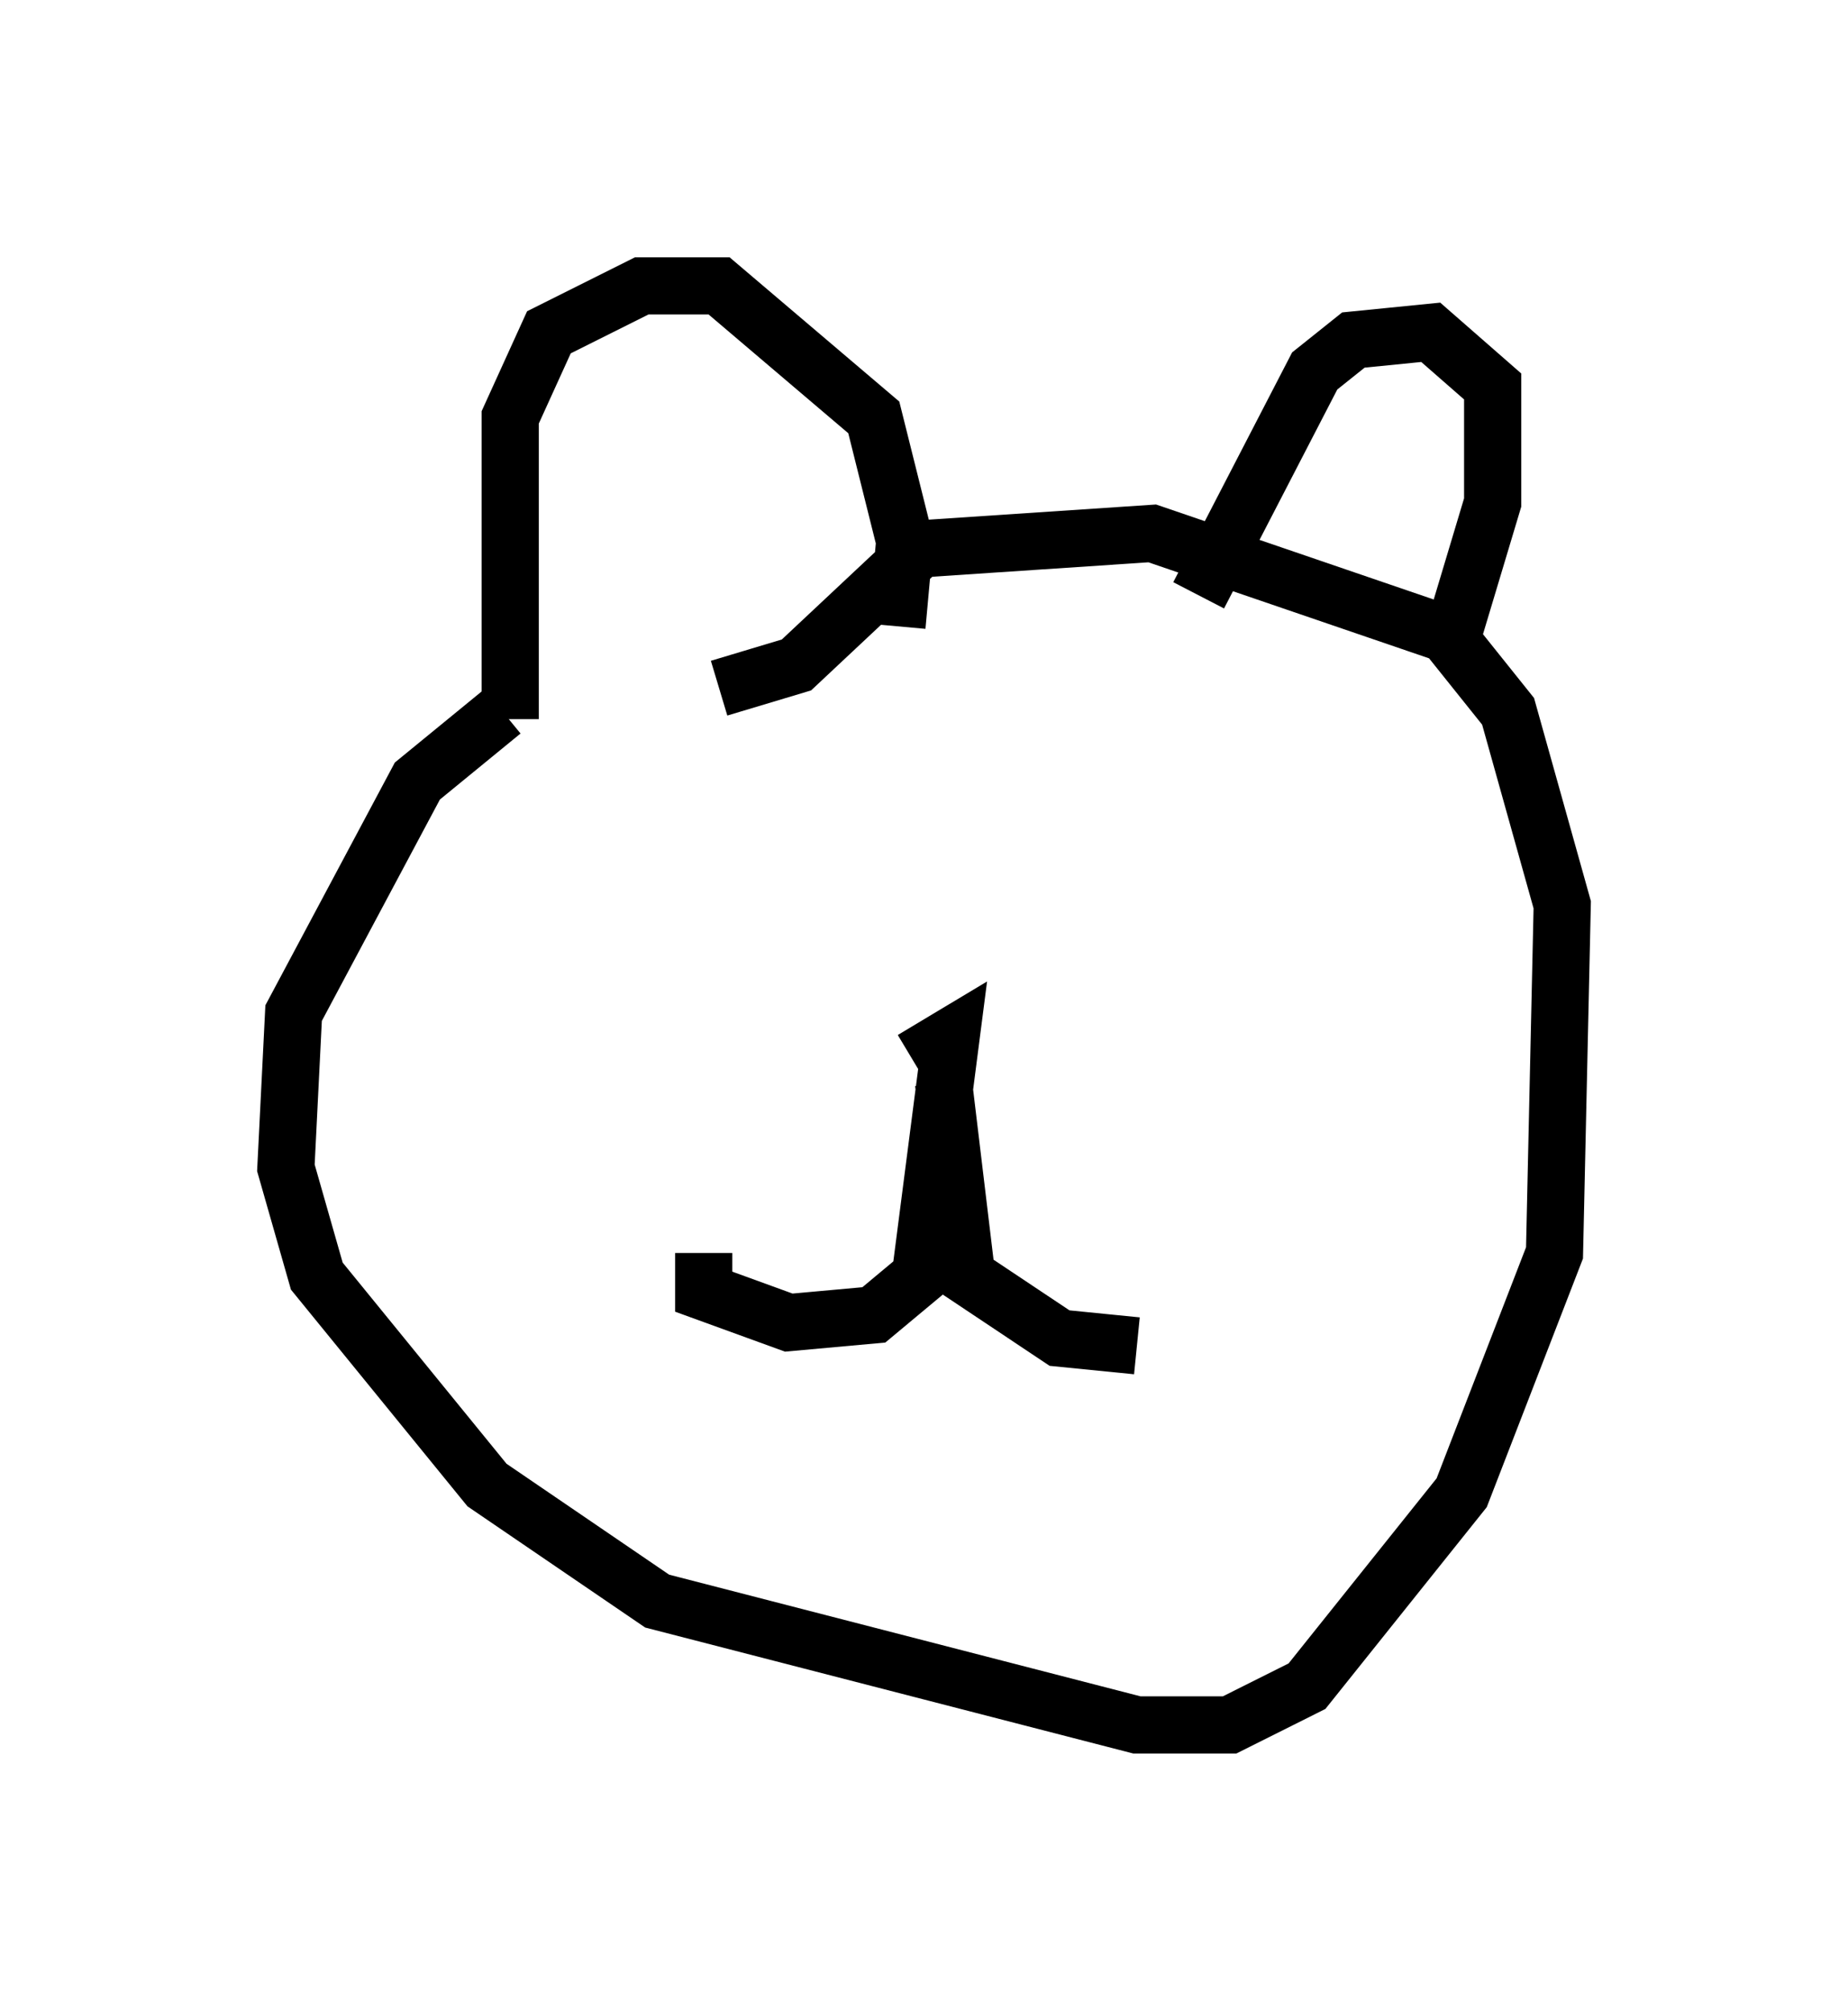 <?xml version="1.0" encoding="utf-8" ?>
<svg baseProfile="full" height="35.169" version="1.1" width="32.327" xmlns="http://www.w3.org/2000/svg" xmlns:ev="http://www.w3.org/2001/xml-events" xmlns:xlink="http://www.w3.org/1999/xlink"><defs /><rect fill="white" height="35.169" width="32.327" x="0" y="0" /><path d="M13.39, 11.495 m-4.601, 0.947 l-1.488, 1.218 -2.165, 4.059 l-0.135, 2.706 0.541, 1.894 l2.977, 3.654 2.977, 2.03 l8.39, 2.165 1.624, 0.0 l1.353, -0.677 2.706, -3.383 l1.624, -4.195 0.135, -6.089 l-0.947, -3.383 -1.083, -1.353 l-5.142, -1.759 -4.059, 0.271 l-2.165, 2.03 -1.353, 0.406 m-3.654, 0.541 l0.0, -5.277 0.677, -1.488 l1.624, -0.812 1.353, 0.0 l2.706, 2.3 0.541, 2.165 l-0.135, 1.488 m5.277, -0.541 l2.03, -3.924 0.677, -0.541 l1.353, -0.135 1.083, 0.947 l0.0, 2.03 -0.812, 2.706 m-9.337, 7.036 l0.677, -0.406 -0.541, 4.195 l-0.812, 0.677 -1.488, 0.135 l-1.488, -0.541 0.0, -0.677 m4.195, -2.977 l0.406, 3.383 1.624, 1.083 l1.353, 0.135 " fill="none" stroke="black" stroke-width="1" /></svg>